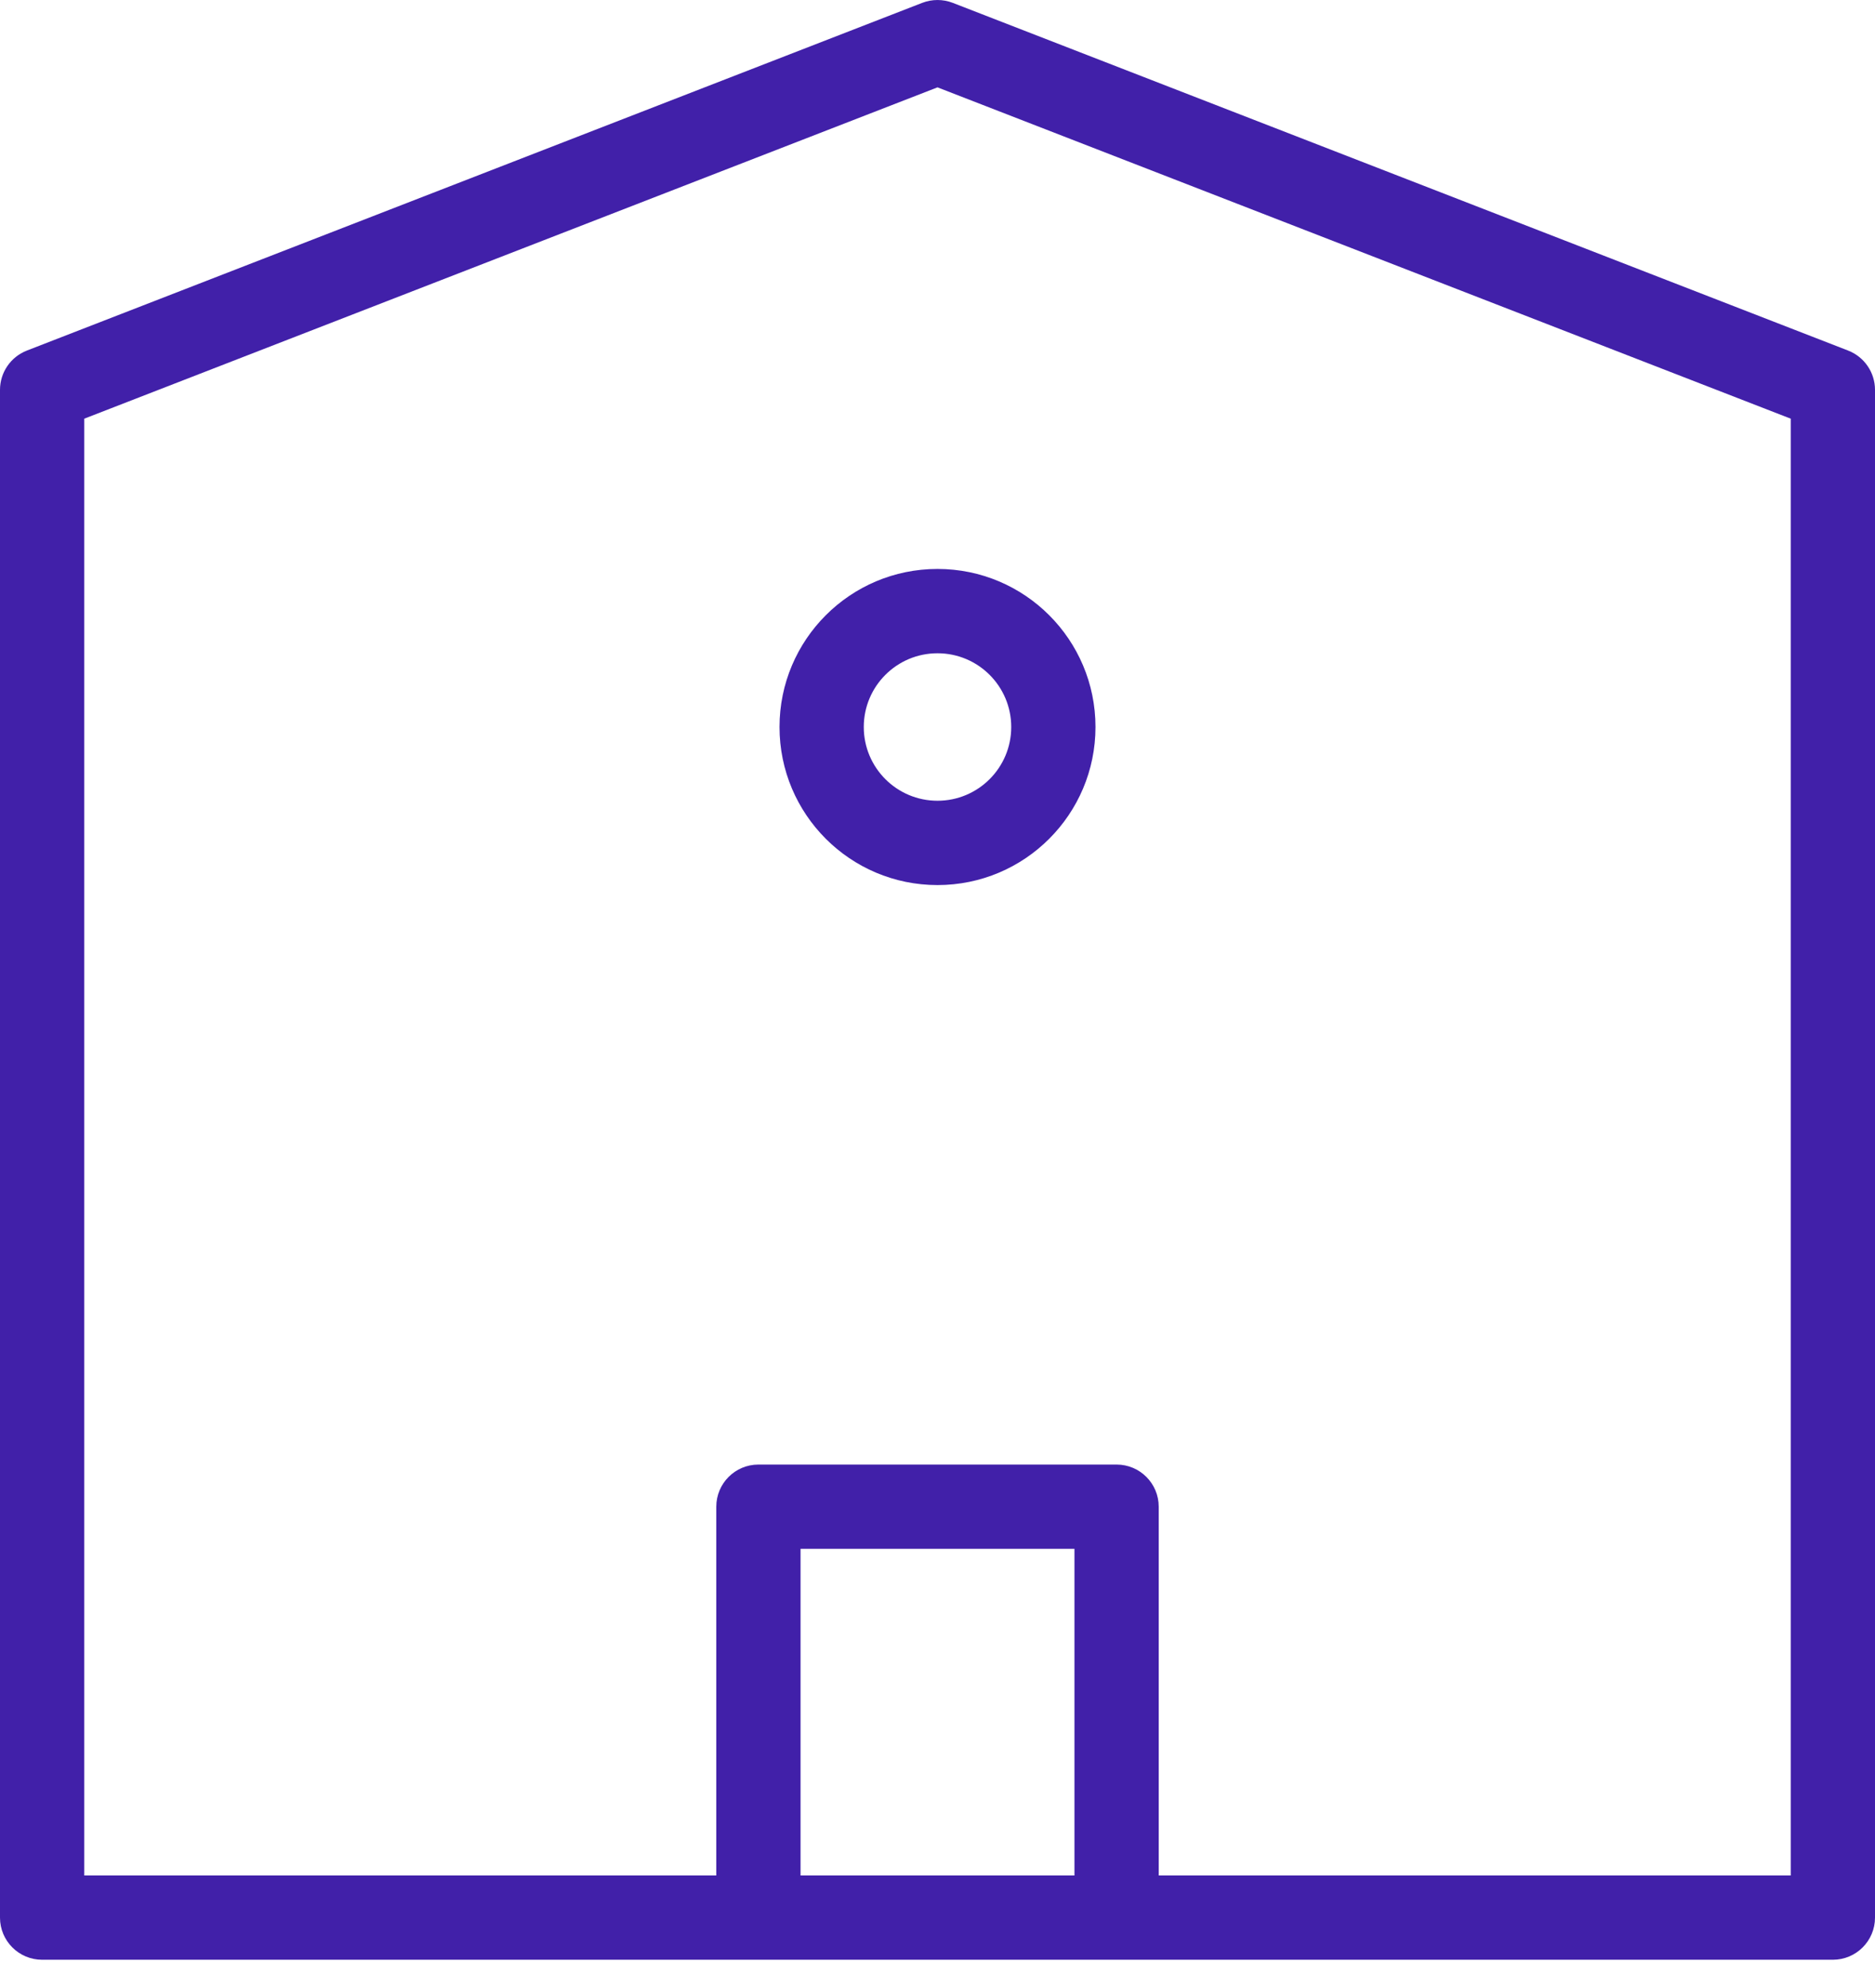<svg width="50" height="53" viewBox="0 0 50 53" fill="none" xmlns="http://www.w3.org/2000/svg">
<path fill-rule="evenodd" clip-rule="evenodd" d="M24.593 0.076C24.855 -0.025 25.145 -0.025 25.407 0.076L49.283 9.346C49.715 9.514 50 9.93 50 10.393V51.124C50 51.744 49.497 52.247 48.876 52.247H1.124C0.503 52.247 0 51.744 0 51.124V10.393C0 9.93 0.285 9.514 0.717 9.346L24.593 0.076ZM2.247 11.162V50H47.753V11.162L25 2.329L2.247 11.162Z" fill="#4120A9"/>
<path fill-rule="evenodd" clip-rule="evenodd" d="M20.225 51.966C20.845 51.966 21.348 51.463 21.348 50.843V41.292H28.652V50.843C28.652 51.463 29.155 51.966 29.775 51.966C30.396 51.966 30.899 51.463 30.899 50.843V40.169C30.899 39.548 30.396 39.045 29.775 39.045H20.225C19.604 39.045 19.101 39.548 19.101 40.169V50.843C19.101 51.463 19.604 51.966 20.225 51.966Z" fill="#4120A9"/>
<path fill-rule="evenodd" clip-rule="evenodd" d="M25 21.348C26.086 21.348 26.966 20.468 26.966 19.382C26.966 18.296 26.086 17.416 25 17.416C23.914 17.416 23.034 18.296 23.034 19.382C23.034 20.468 23.914 21.348 25 21.348ZM25 23.596C27.327 23.596 29.213 21.709 29.213 19.382C29.213 17.055 27.327 15.168 25 15.168C22.673 15.168 20.787 17.055 20.787 19.382C20.787 21.709 22.673 23.596 25 23.596Z" fill="#4120A9"/>
</svg>
